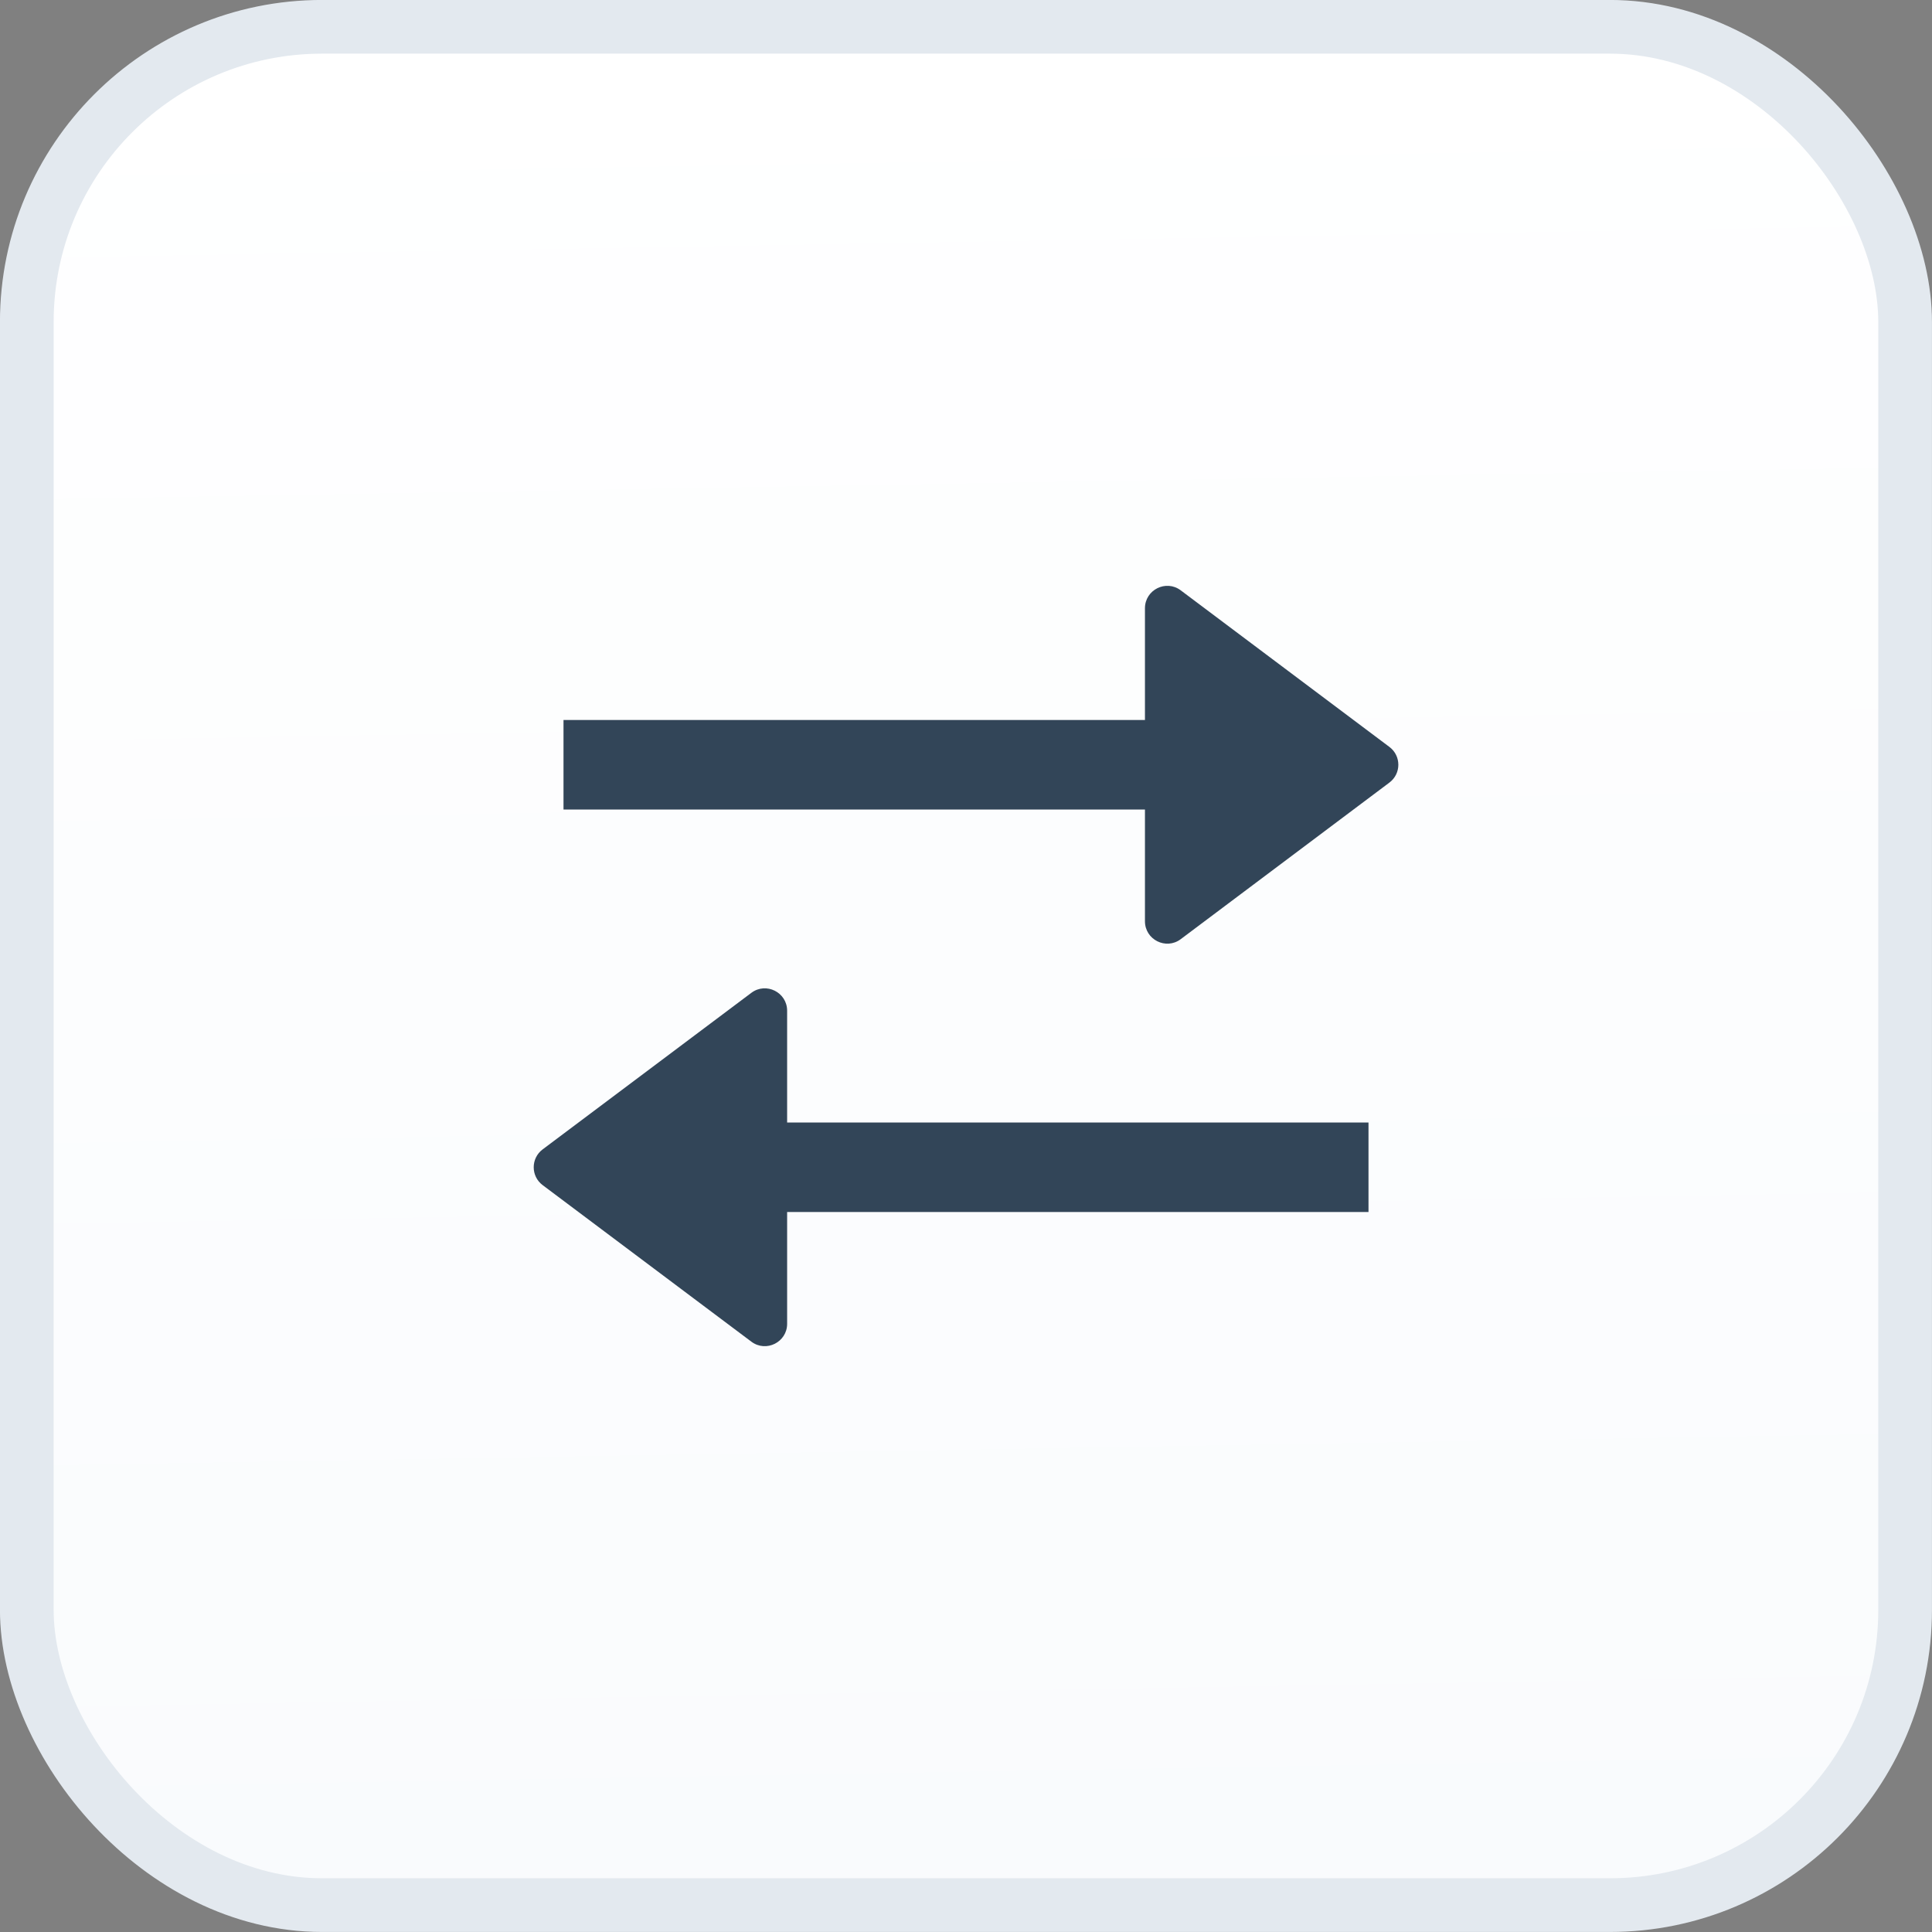 <svg width="24" height="24" viewBox="0 0 24 24" fill="none" xmlns="http://www.w3.org/2000/svg">
<rect x="0" y="0" width="24" height="24" fill="#808080" stroke="none"/>
<rect x="0.333" y="0.333" width="23.333" height="23.333" rx="3.667" fill="white"/>
<rect x="0.333" y="0.333" width="23.333" height="23.333" rx="3.667" fill="url(#paint0_linear_2651_162589)"/>
<rect x="0.333" y="0.333" width="23.333" height="23.333" rx="3.667" stroke="#E3E9EF" stroke-width="0.667"/>
<path d="M17.259 9.278C17.408 9.389 17.408 9.611 17.259 9.722L14.667 11.667C14.484 11.804 14.223 11.673 14.223 11.444V10.056H7V8.944H14.223V7.556C14.223 7.327 14.484 7.196 14.667 7.333L17.259 9.278Z" fill="#324558"/>
<path d="M6.741 14.278C6.593 14.389 6.593 14.611 6.741 14.722L9.334 16.667C9.517 16.804 9.778 16.673 9.778 16.445V15.056H17V13.944H9.778V12.556C9.778 12.327 9.517 12.196 9.334 12.333L6.741 14.278Z" fill="#324558"/>
<defs>
<linearGradient id="paint0_linear_2651_162589" x1="12.391" y1="24" x2="11.98" y2="0.006" gradientUnits="userSpaceOnUse">
<stop stop-color="#F9FBFD"/>
<stop offset="1" stop-color="white"/>
</linearGradient>
</defs>
</svg>
